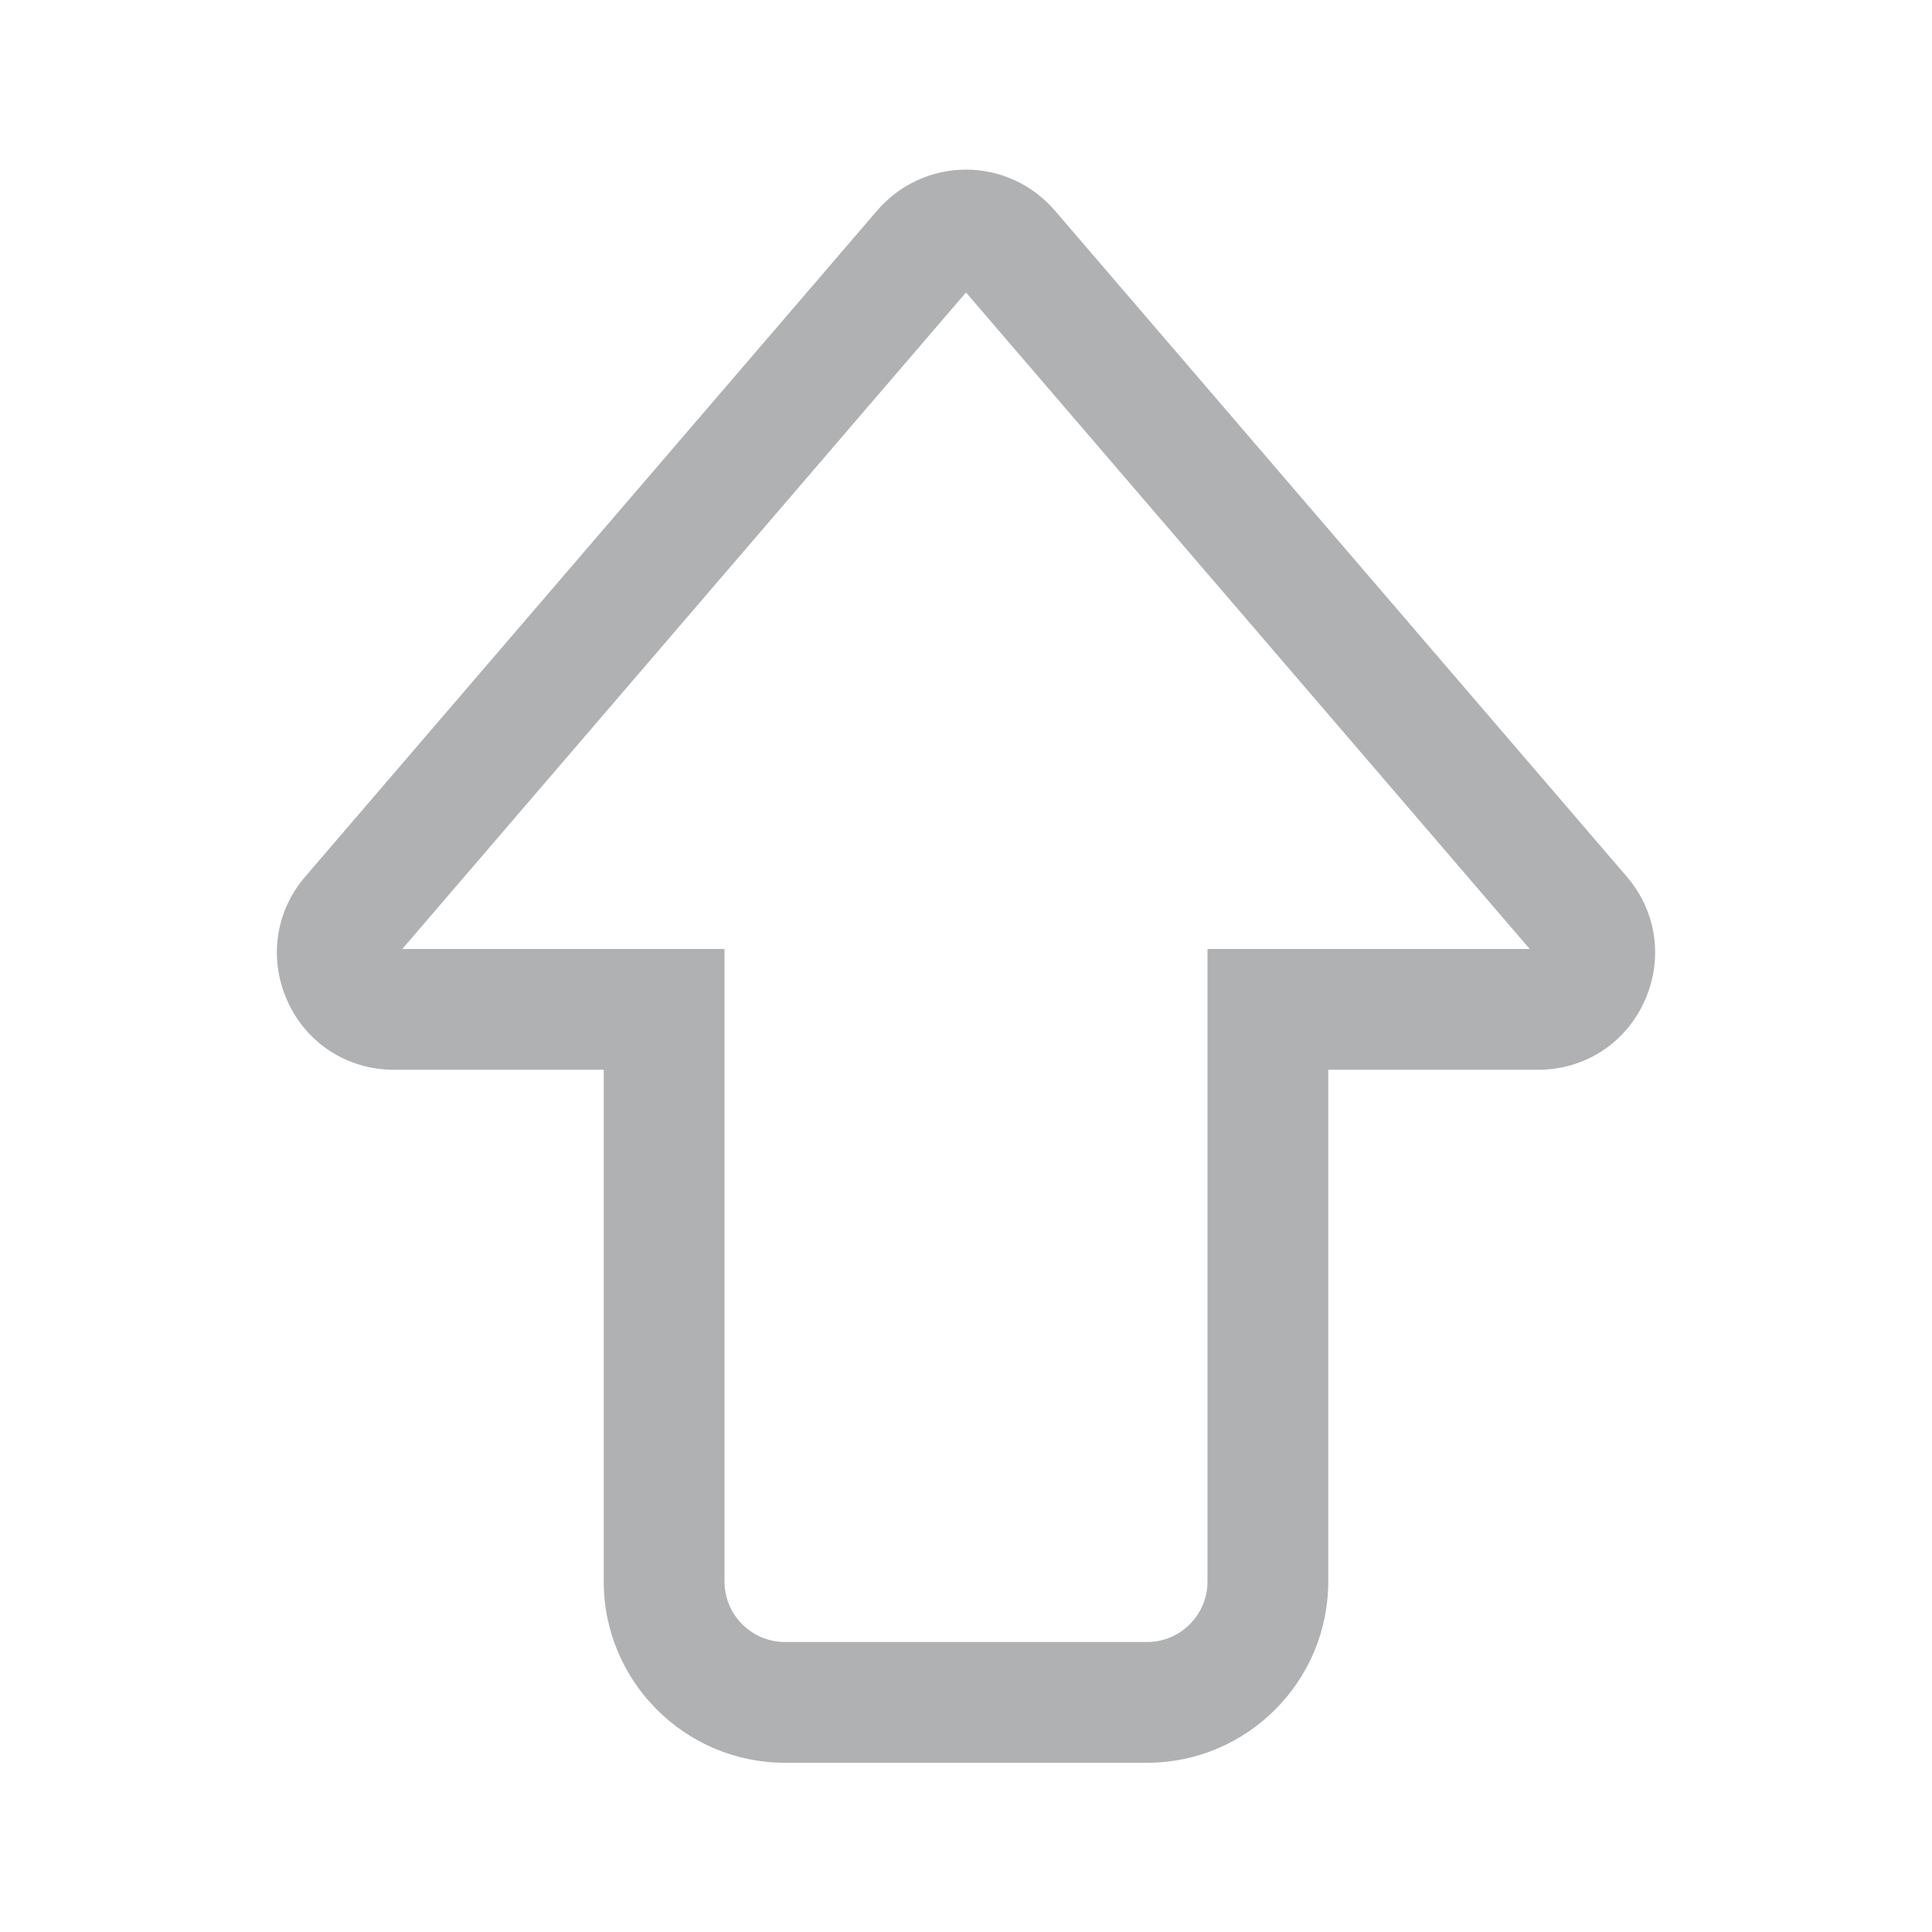 <svg viewBox="0 0 1024 1024" width="16" height="16" xmlns="http://www.w3.org/2000/svg">
    <path fill="#AFB1B3"
          d="M559 111.5l303.2 353.1c16 18.6 19.5 44 9.3 66.3-10.2 22.3-31.8 36.1-56.3 36.1H704v271.3c0 52.9-43.1 96-96 96H416c-52.9 0-96-43.1-96-96V567H208.8c-24.5 0-46.1-13.8-56.3-36.1-10.2-22.3-6.7-47.7 9.3-66.3L465 111.5c11.8-13.7 28.9-21.6 47-21.6s35.2 7.9 47 21.6zM384 503v335.3c0 17.6 14.4 32 32 32h192c17.6 0 32-14.4 32-32V503h170.8L512 155 213.2 503H384z"/>
</svg>